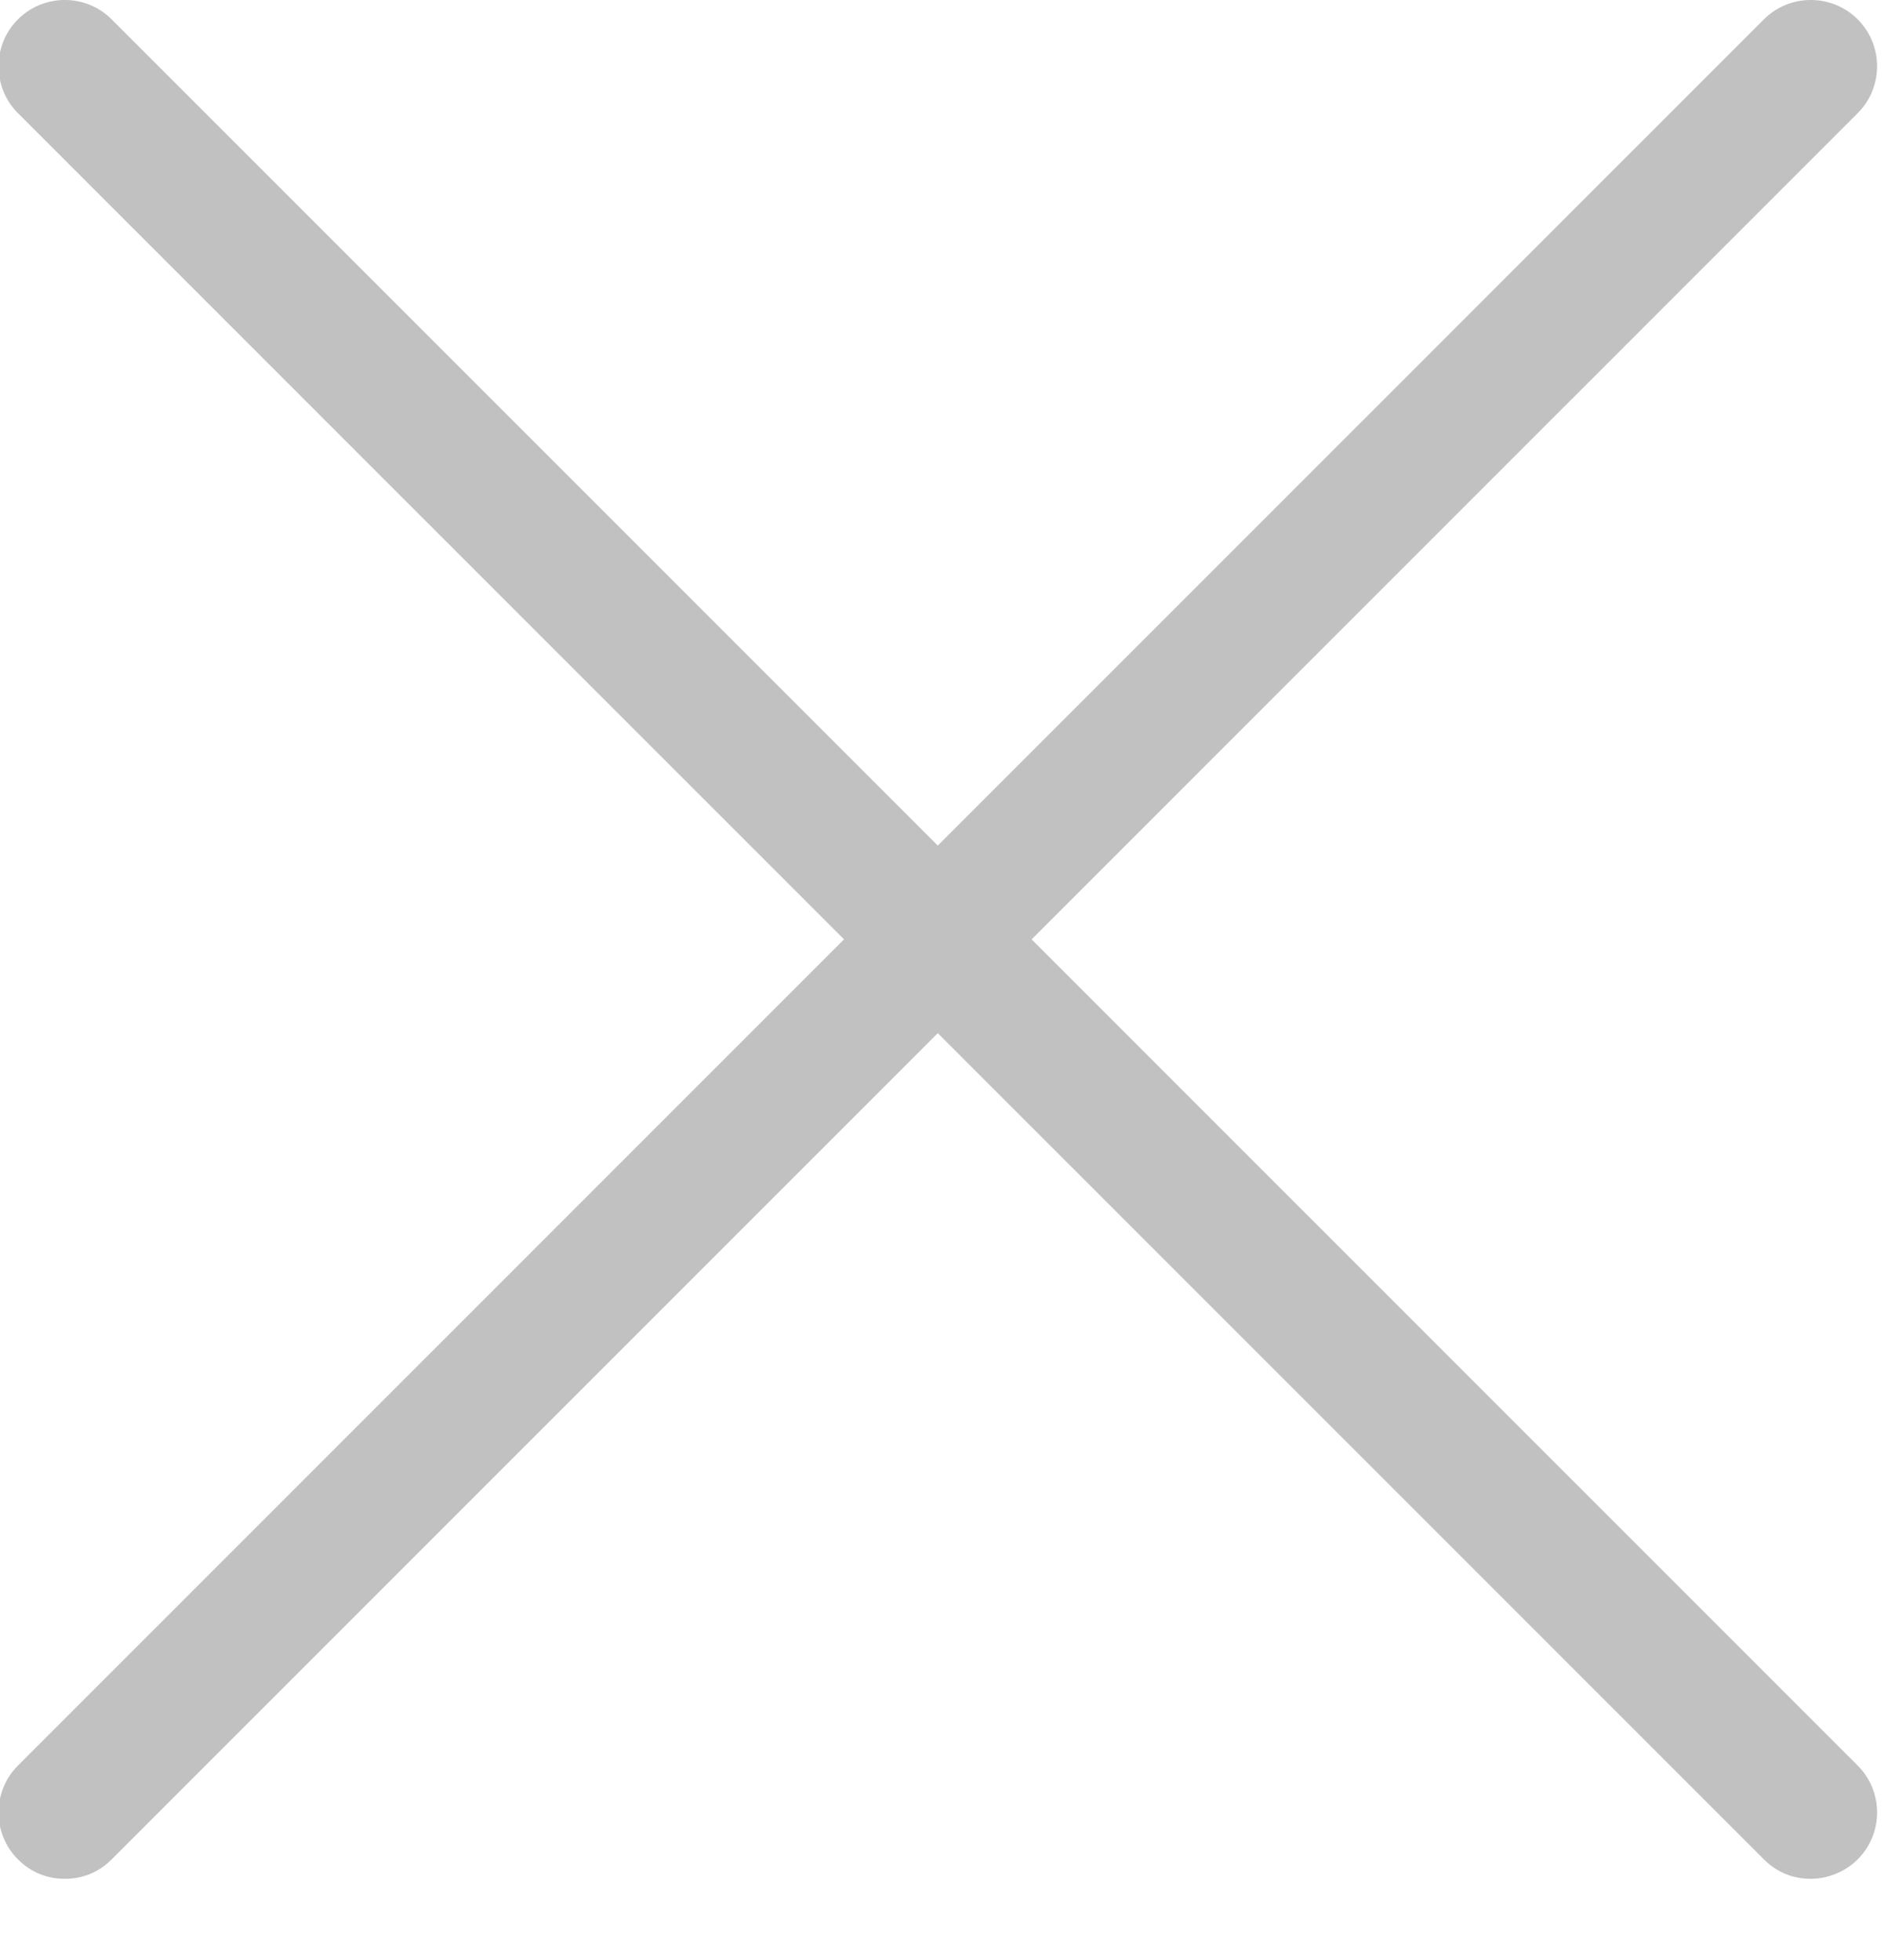 <svg xmlns="http://www.w3.org/2000/svg" xmlns:xlink="http://www.w3.org/1999/xlink" preserveAspectRatio="xMidYMid" width="25" height="26" viewBox="0 0 25 26">
  <defs>
    <style>

      .cls-2 {
        fill: #c1c1c1;
      }
    </style>
  </defs>
  <path d="M0.238,24.665 C0.410,24.837 0.624,24.923 0.860,24.923 C1.096,24.923 1.311,24.837 1.482,24.665 C1.482,24.665 12.444,13.705 12.444,13.705 C12.444,13.705 23.406,24.665 23.406,24.665 C23.578,24.837 23.792,24.923 24.028,24.923 C24.243,24.923 24.479,24.837 24.651,24.665 C24.994,24.322 24.994,23.764 24.651,23.421 C24.651,23.421 13.689,12.461 13.689,12.461 C13.689,12.461 24.651,1.501 24.651,1.501 C24.994,1.158 24.994,0.600 24.651,0.257 C24.307,-0.086 23.749,-0.086 23.406,0.257 C23.406,0.257 12.444,11.217 12.444,11.217 C12.444,11.217 1.482,0.257 1.482,0.257 C1.139,-0.086 0.581,-0.086 0.238,0.257 C-0.105,0.600 -0.105,1.158 0.238,1.501 C0.238,1.501 11.200,12.461 11.200,12.461 C11.200,12.461 0.238,23.421 0.238,23.421 C-0.105,23.764 -0.105,24.322 0.238,24.665 Z" id="path-1" class="cls-2" fill-rule="evenodd"/>
</svg>
